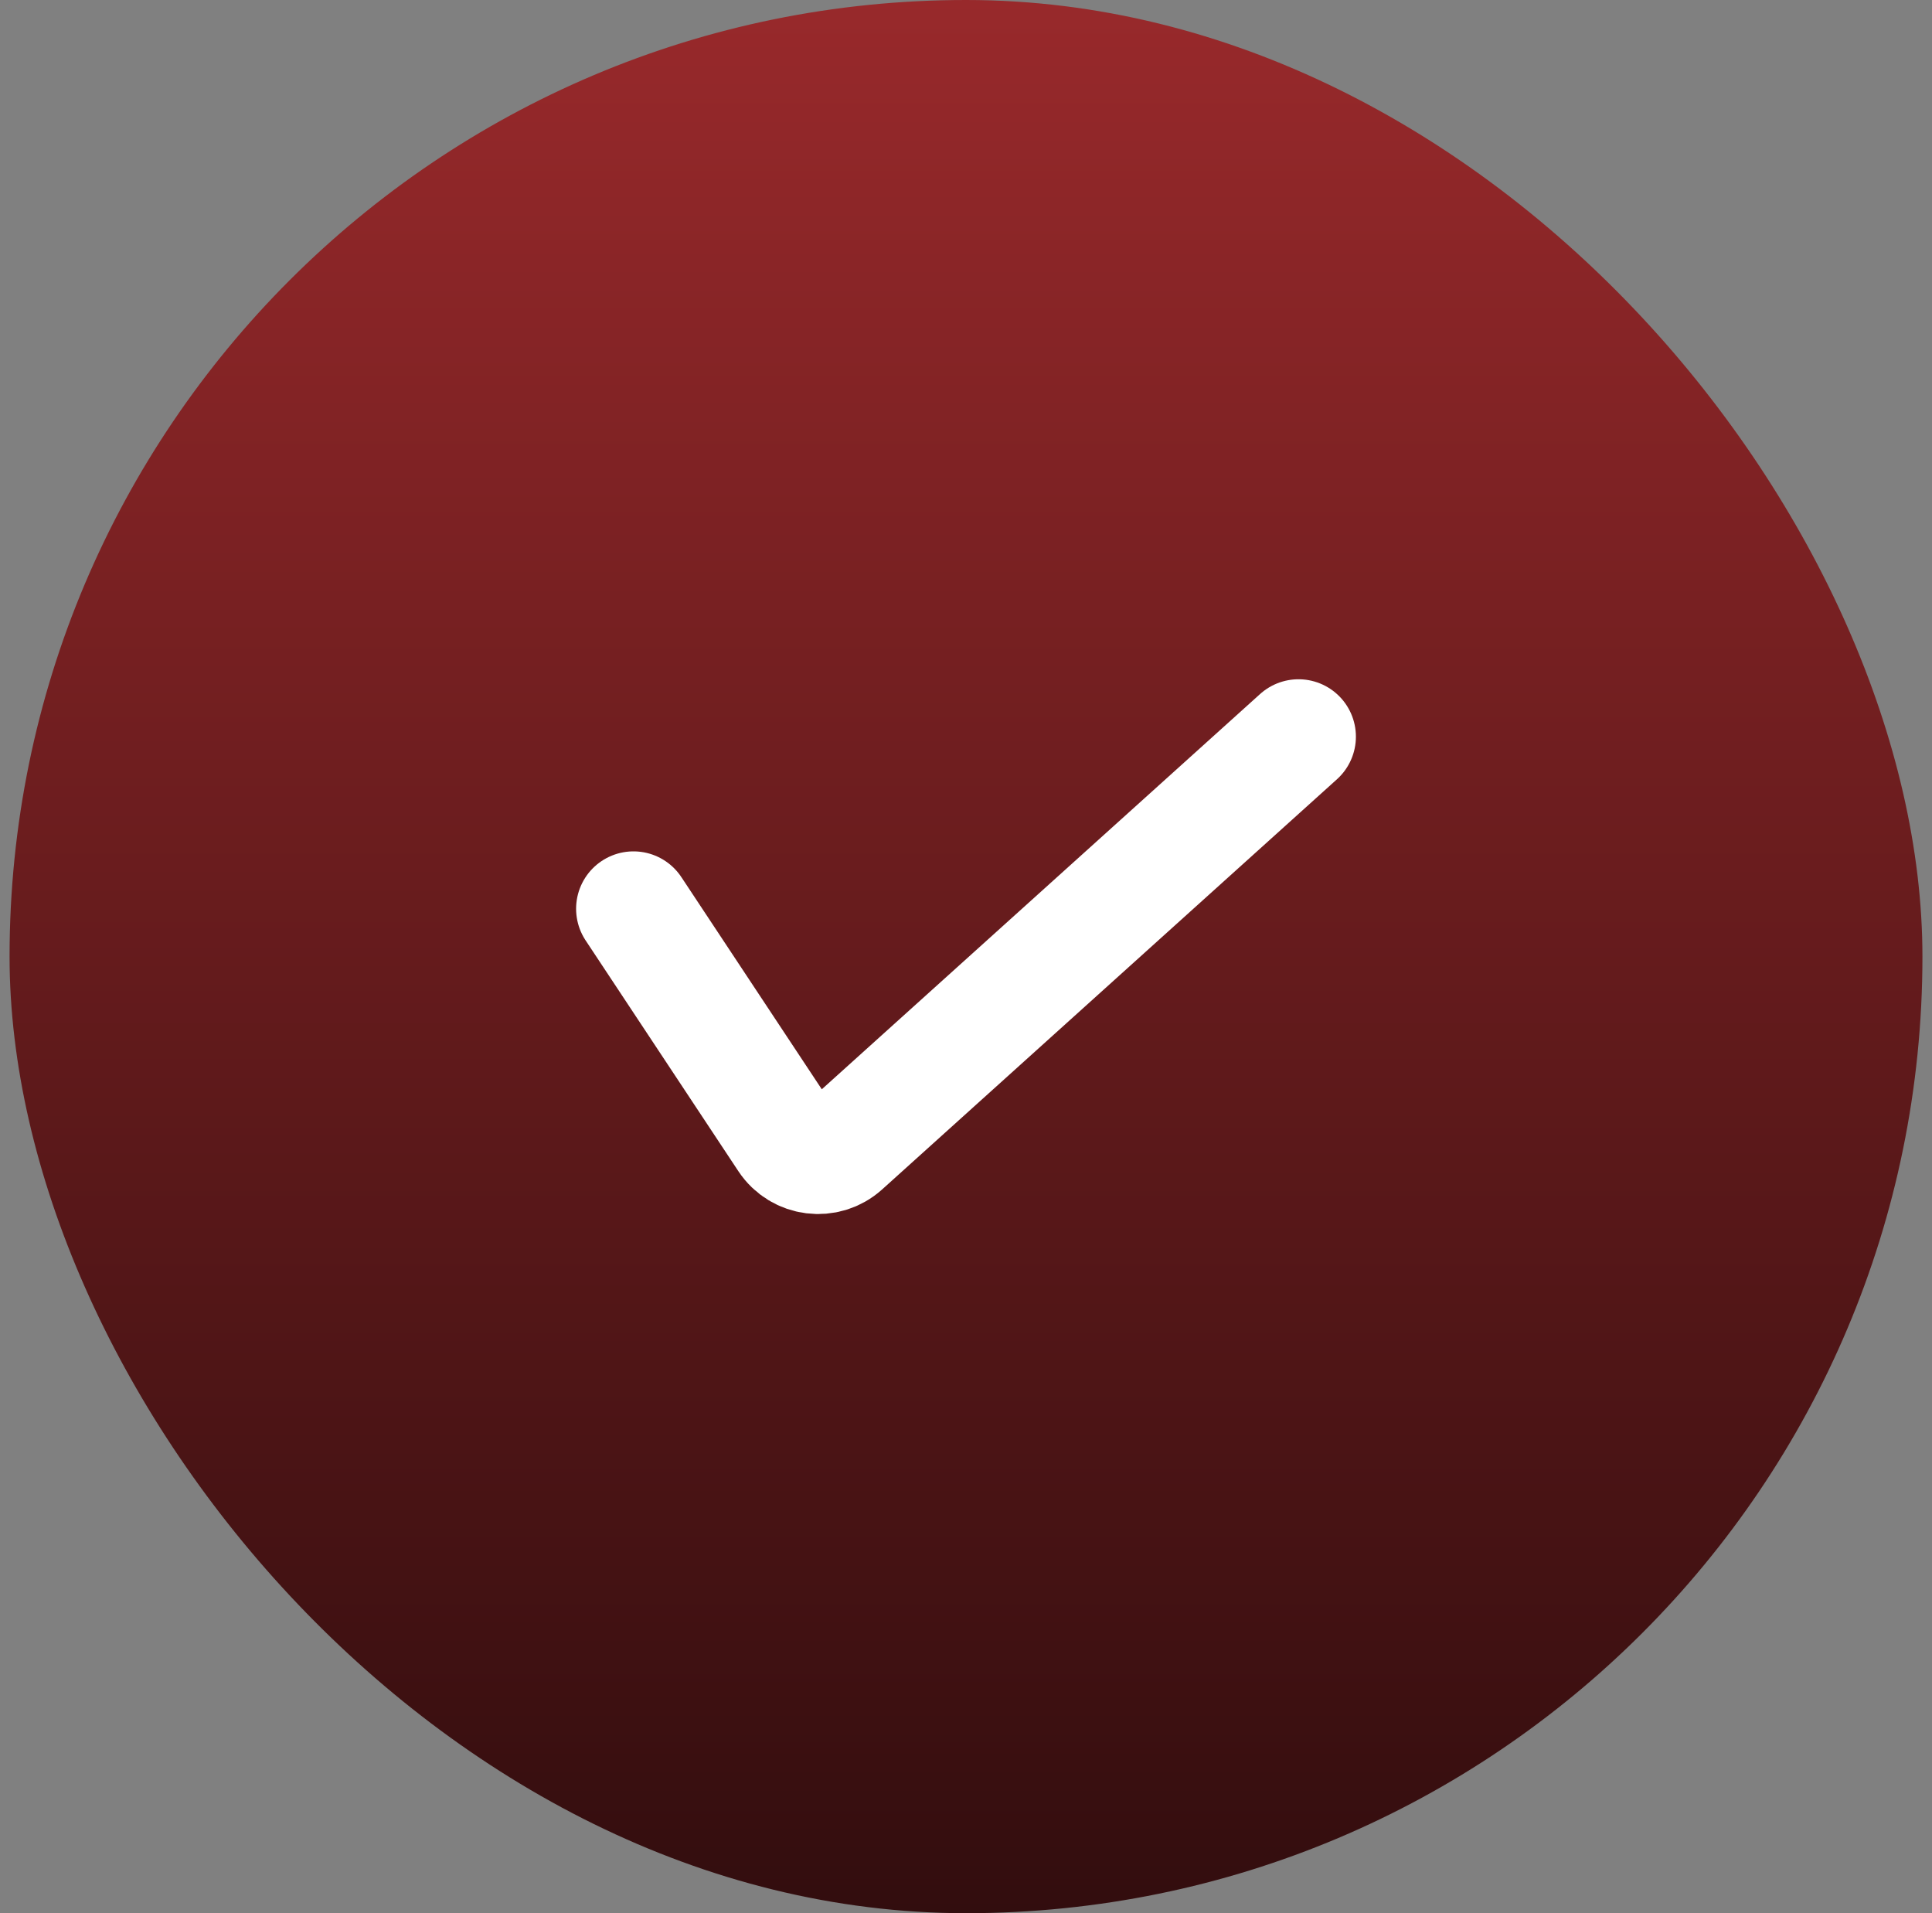<svg width="101" height="100" viewBox="0 0 101 100" fill="none" xmlns="http://www.w3.org/2000/svg">
<rect x="0" y="0" width="101" height="100" fill="#808080" stroke="none"/>
<rect x="0.5" width="100" height="100" rx="50" fill="url(#paint0_linear_76_217)"/>
<path d="M33.117 47.5L41.101 59.56C41.776 60.579 43.2 60.76 44.108 59.941L67.883 38.504" stroke="white" stroke-width="6" stroke-linecap="round"/>
<defs>
<linearGradient id="paint0_linear_76_217" x1="50.5" y1="0" x2="50.5" y2="100" gradientUnits="userSpaceOnUse">
<stop stop-color="#98292B"/>
<stop offset="1" stop-color="#320D0E"/>
</linearGradient>
</defs>
</svg>
